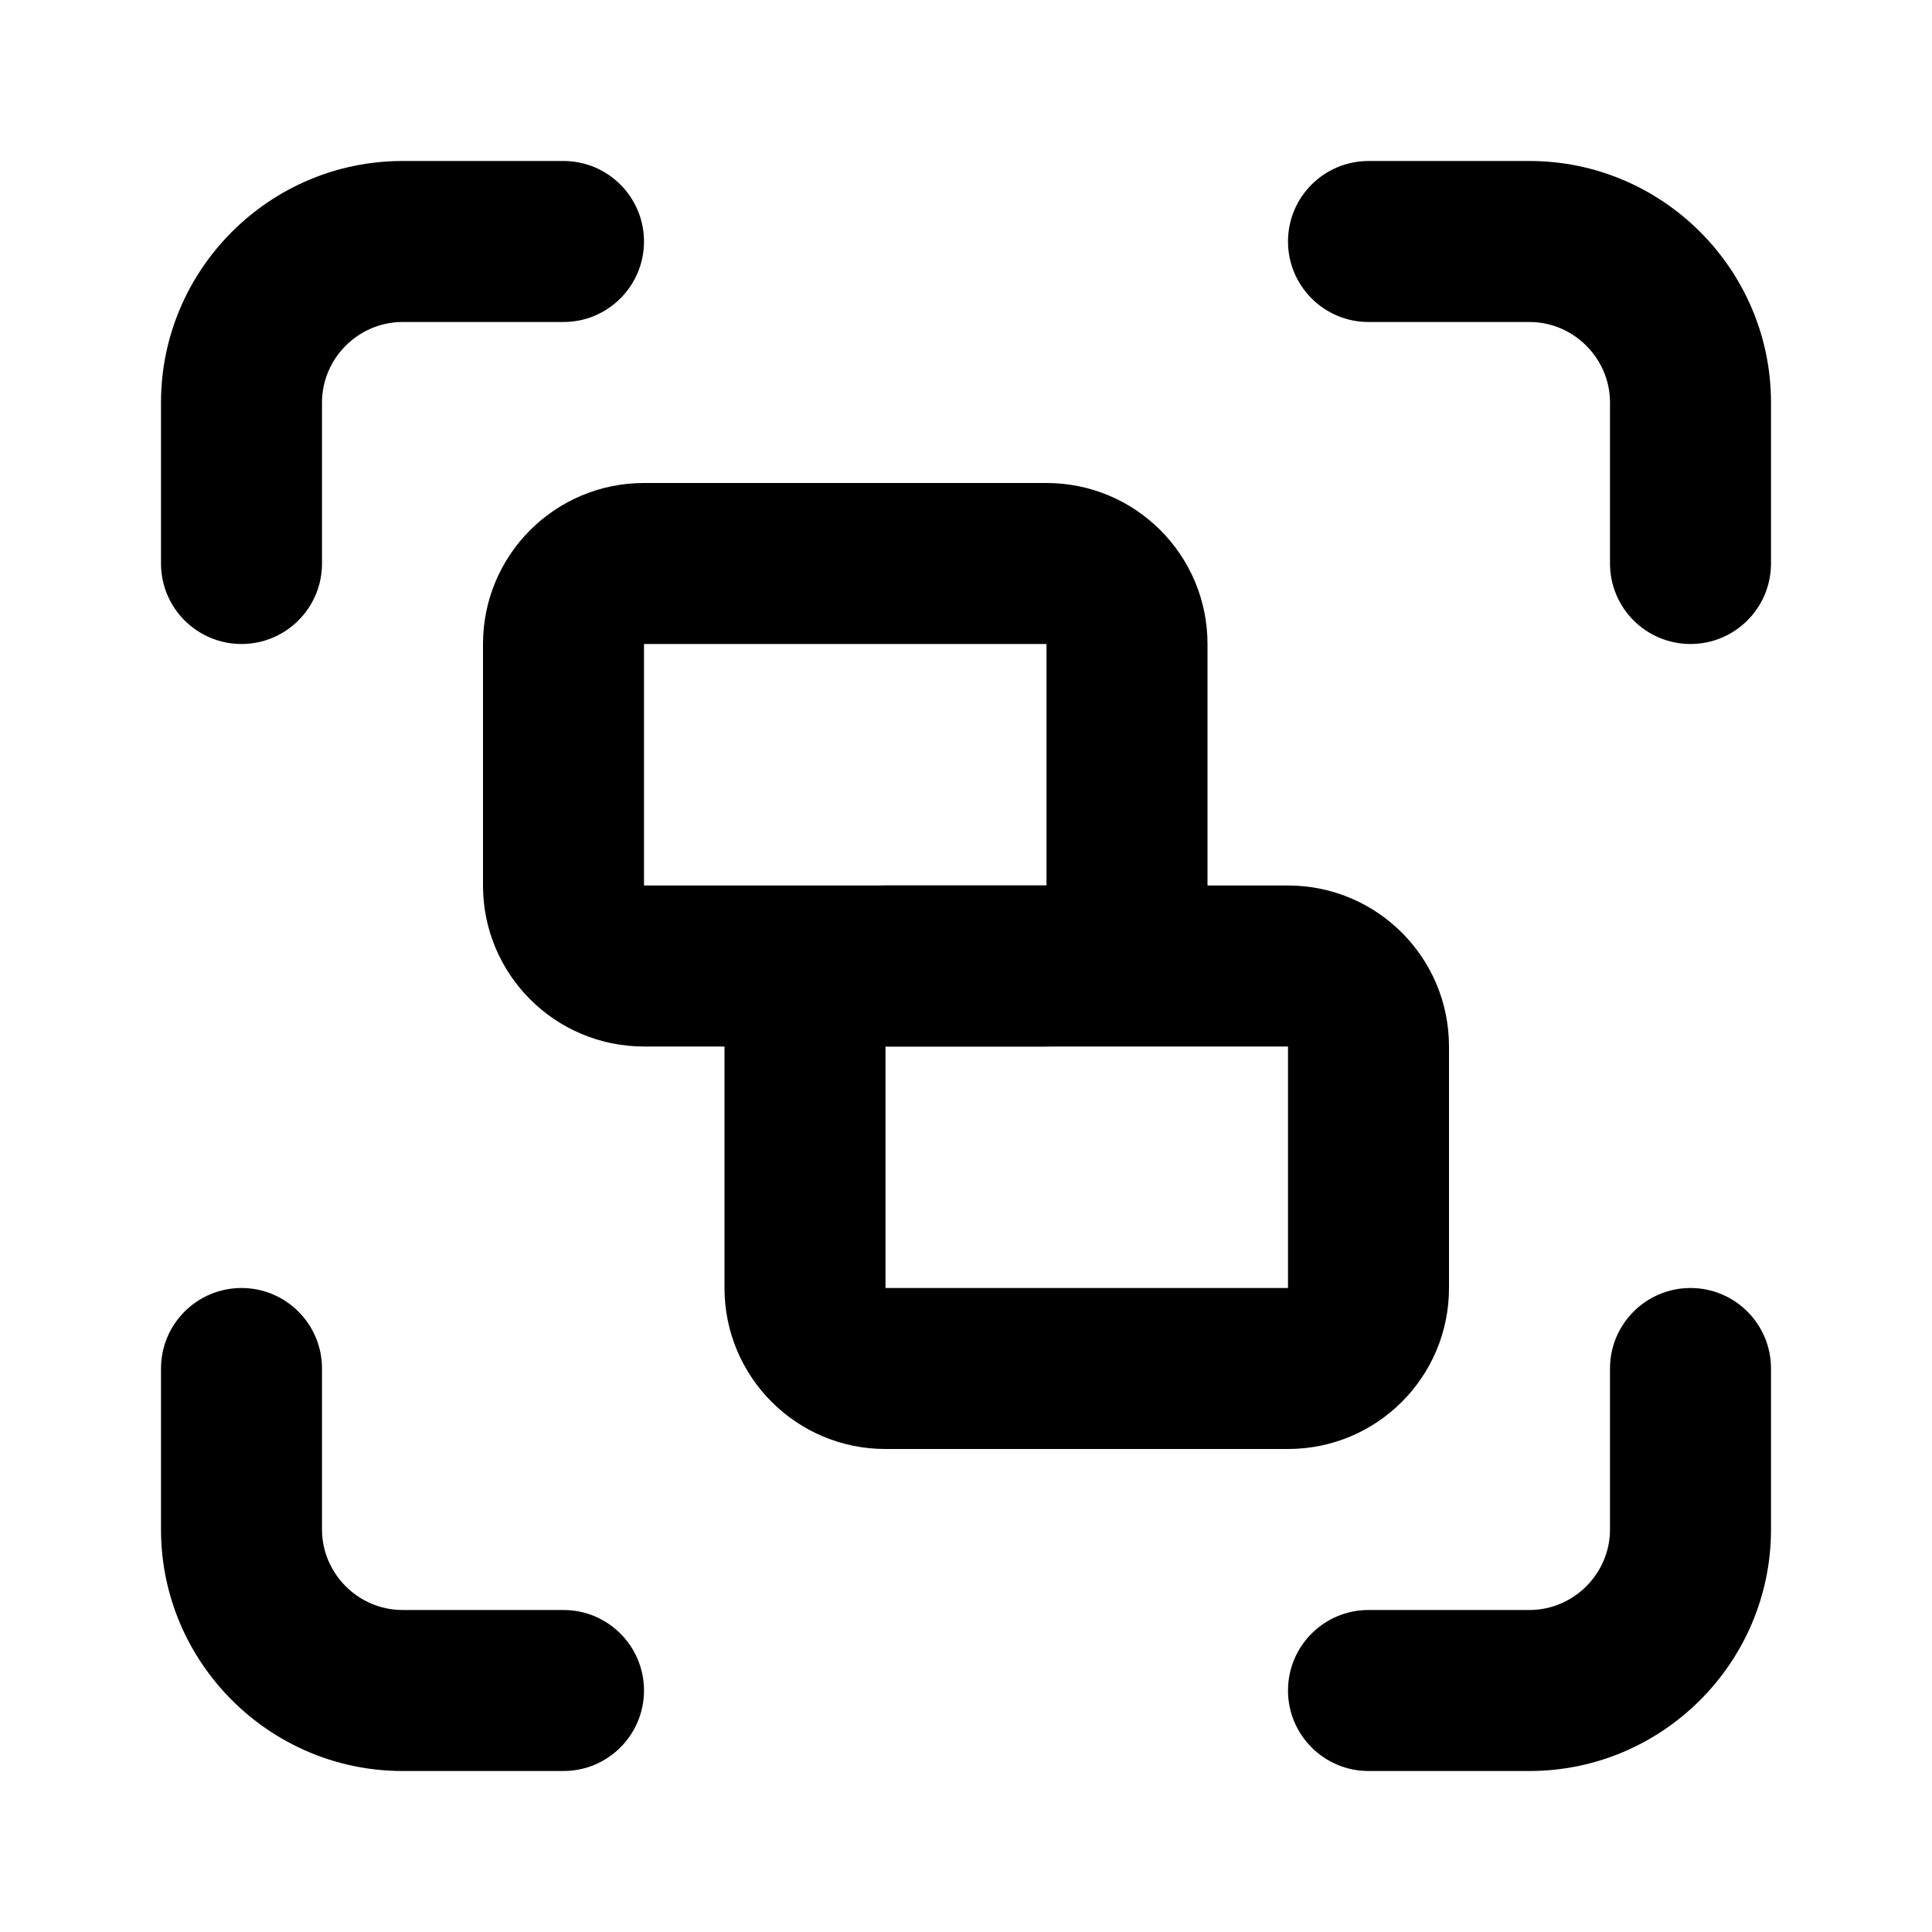 <svg width="24" height="24" viewBox="0 0 24 24" fill="none" xmlns="http://www.w3.org/2000/svg">
<path fill-rule="evenodd" clip-rule="evenodd" d="M5 4C4.452 4 4 4.452 4 5V7C4 7.552 3.552 8 3 8C2.448 8 2 7.552 2 7V5C2 3.348 3.348 2 5 2H7C7.552 2 8 2.448 8 3C8 3.552 7.552 4 7 4H5Z" fill="black"/>
<path fill-rule="evenodd" clip-rule="evenodd" d="M16 3C16 2.448 16.448 2 17 2H19C20.652 2 22 3.348 22 5V7C22 7.552 21.552 8 21 8C20.448 8 20 7.552 20 7V5C20 4.452 19.548 4 19 4H17C16.448 4 16 3.552 16 3Z" fill="black"/>
<path fill-rule="evenodd" clip-rule="evenodd" d="M21 16C21.552 16 22 16.448 22 17V19C22 20.652 20.652 22 19 22H17C16.448 22 16 21.552 16 21C16 20.448 16.448 20 17 20H19C19.548 20 20 19.548 20 19V17C20 16.448 20.448 16 21 16Z" fill="black"/>
<path fill-rule="evenodd" clip-rule="evenodd" d="M3 16C3.552 16 4 16.448 4 17V19C4 19.548 4.452 20 5 20H7C7.552 20 8 20.448 8 21C8 21.552 7.552 22 7 22H5C3.348 22 2 20.652 2 19V17C2 16.448 2.448 16 3 16Z" fill="black"/>
<path fill-rule="evenodd" clip-rule="evenodd" d="M8 8V11H13V8H8ZM7.999 11C7.999 11 7.999 11 7.999 11L7.999 11ZM6 8C6 6.895 6.895 6 8 6H13C14.105 6 15 6.895 15 8V11C15 12.105 14.105 13 13 13H8C6.895 13 6 12.105 6 11V8Z" fill="black"/>
<path fill-rule="evenodd" clip-rule="evenodd" d="M11 13V16H16V13H11ZM10.999 16C10.999 16 10.999 16 10.999 16L10.999 16ZM9 13C9 11.895 9.895 11 11 11H16C17.105 11 18 11.895 18 13V16C18 17.105 17.105 18 16 18H11C9.895 18 9 17.105 9 16V13Z" fill="black"/>
</svg>
